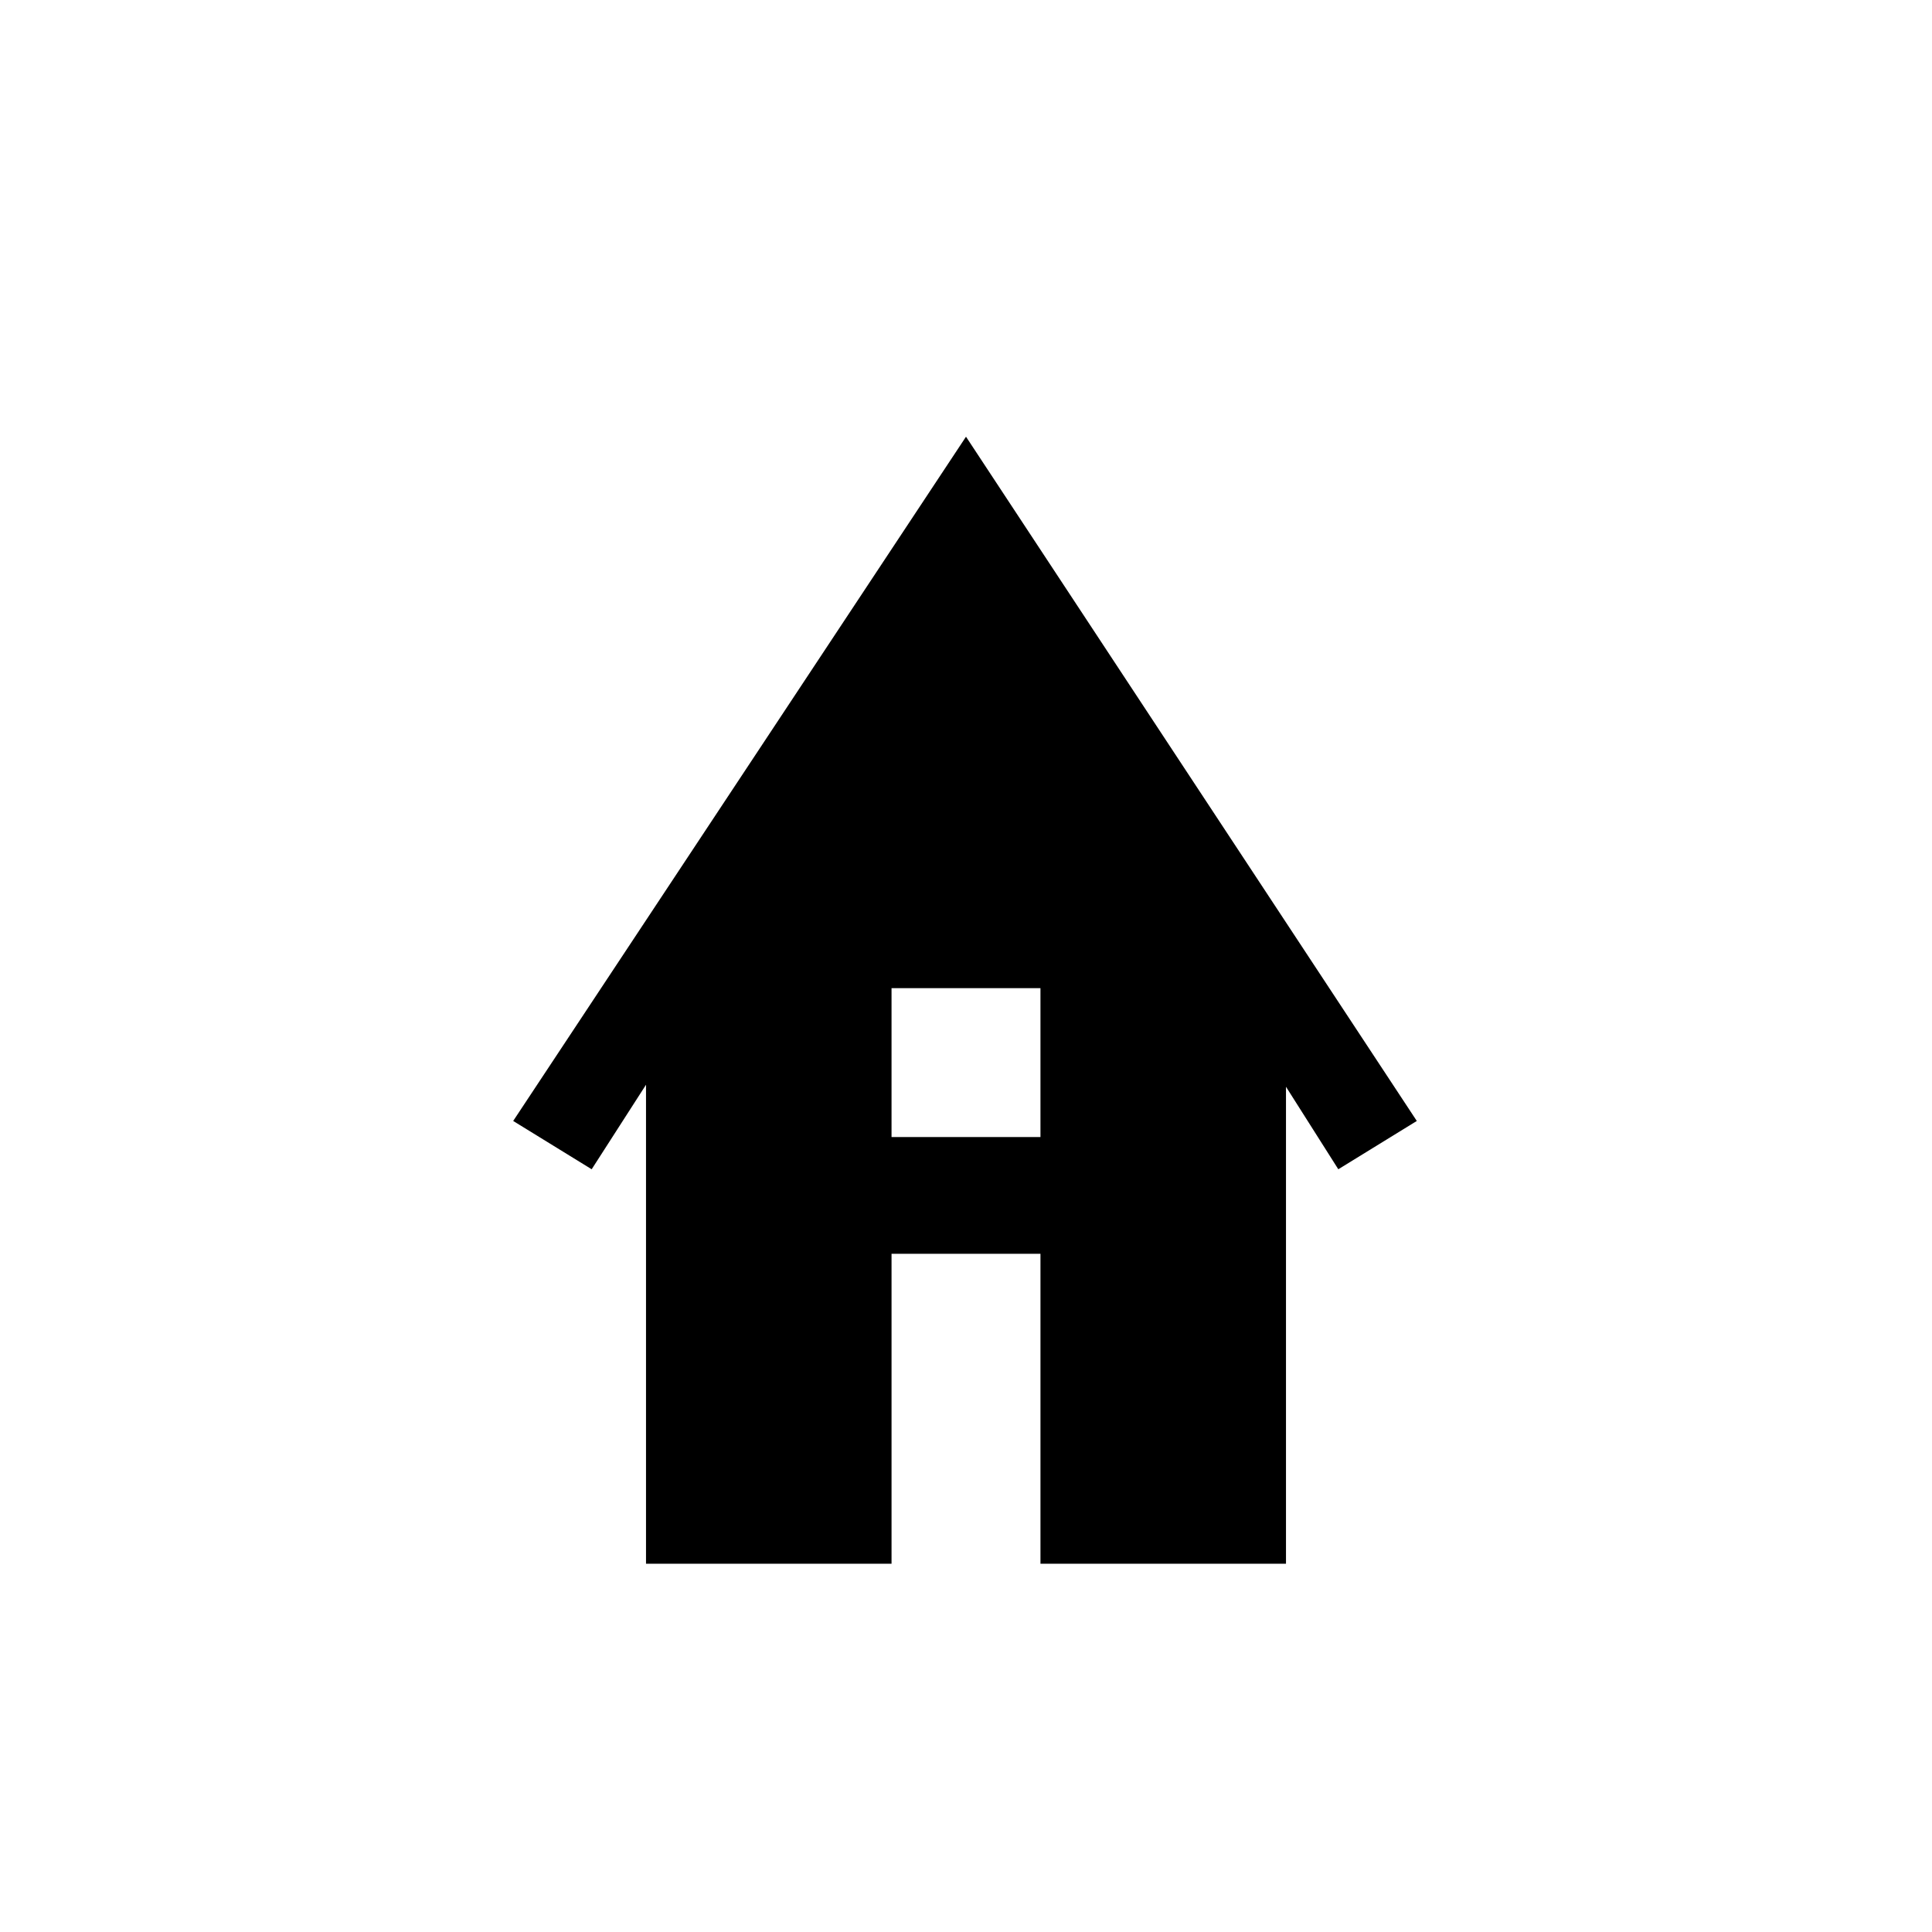 <svg xmlns="http://www.w3.org/2000/svg" height="20" viewBox="0 -960 960 960" width="20"><path d="M321-183v-238l-27 42-39-24 225-340 224 340-39 24-26-41v237H517v-154h-74v154H321Zm122-212h74v-74h-74v74Z"/></svg>